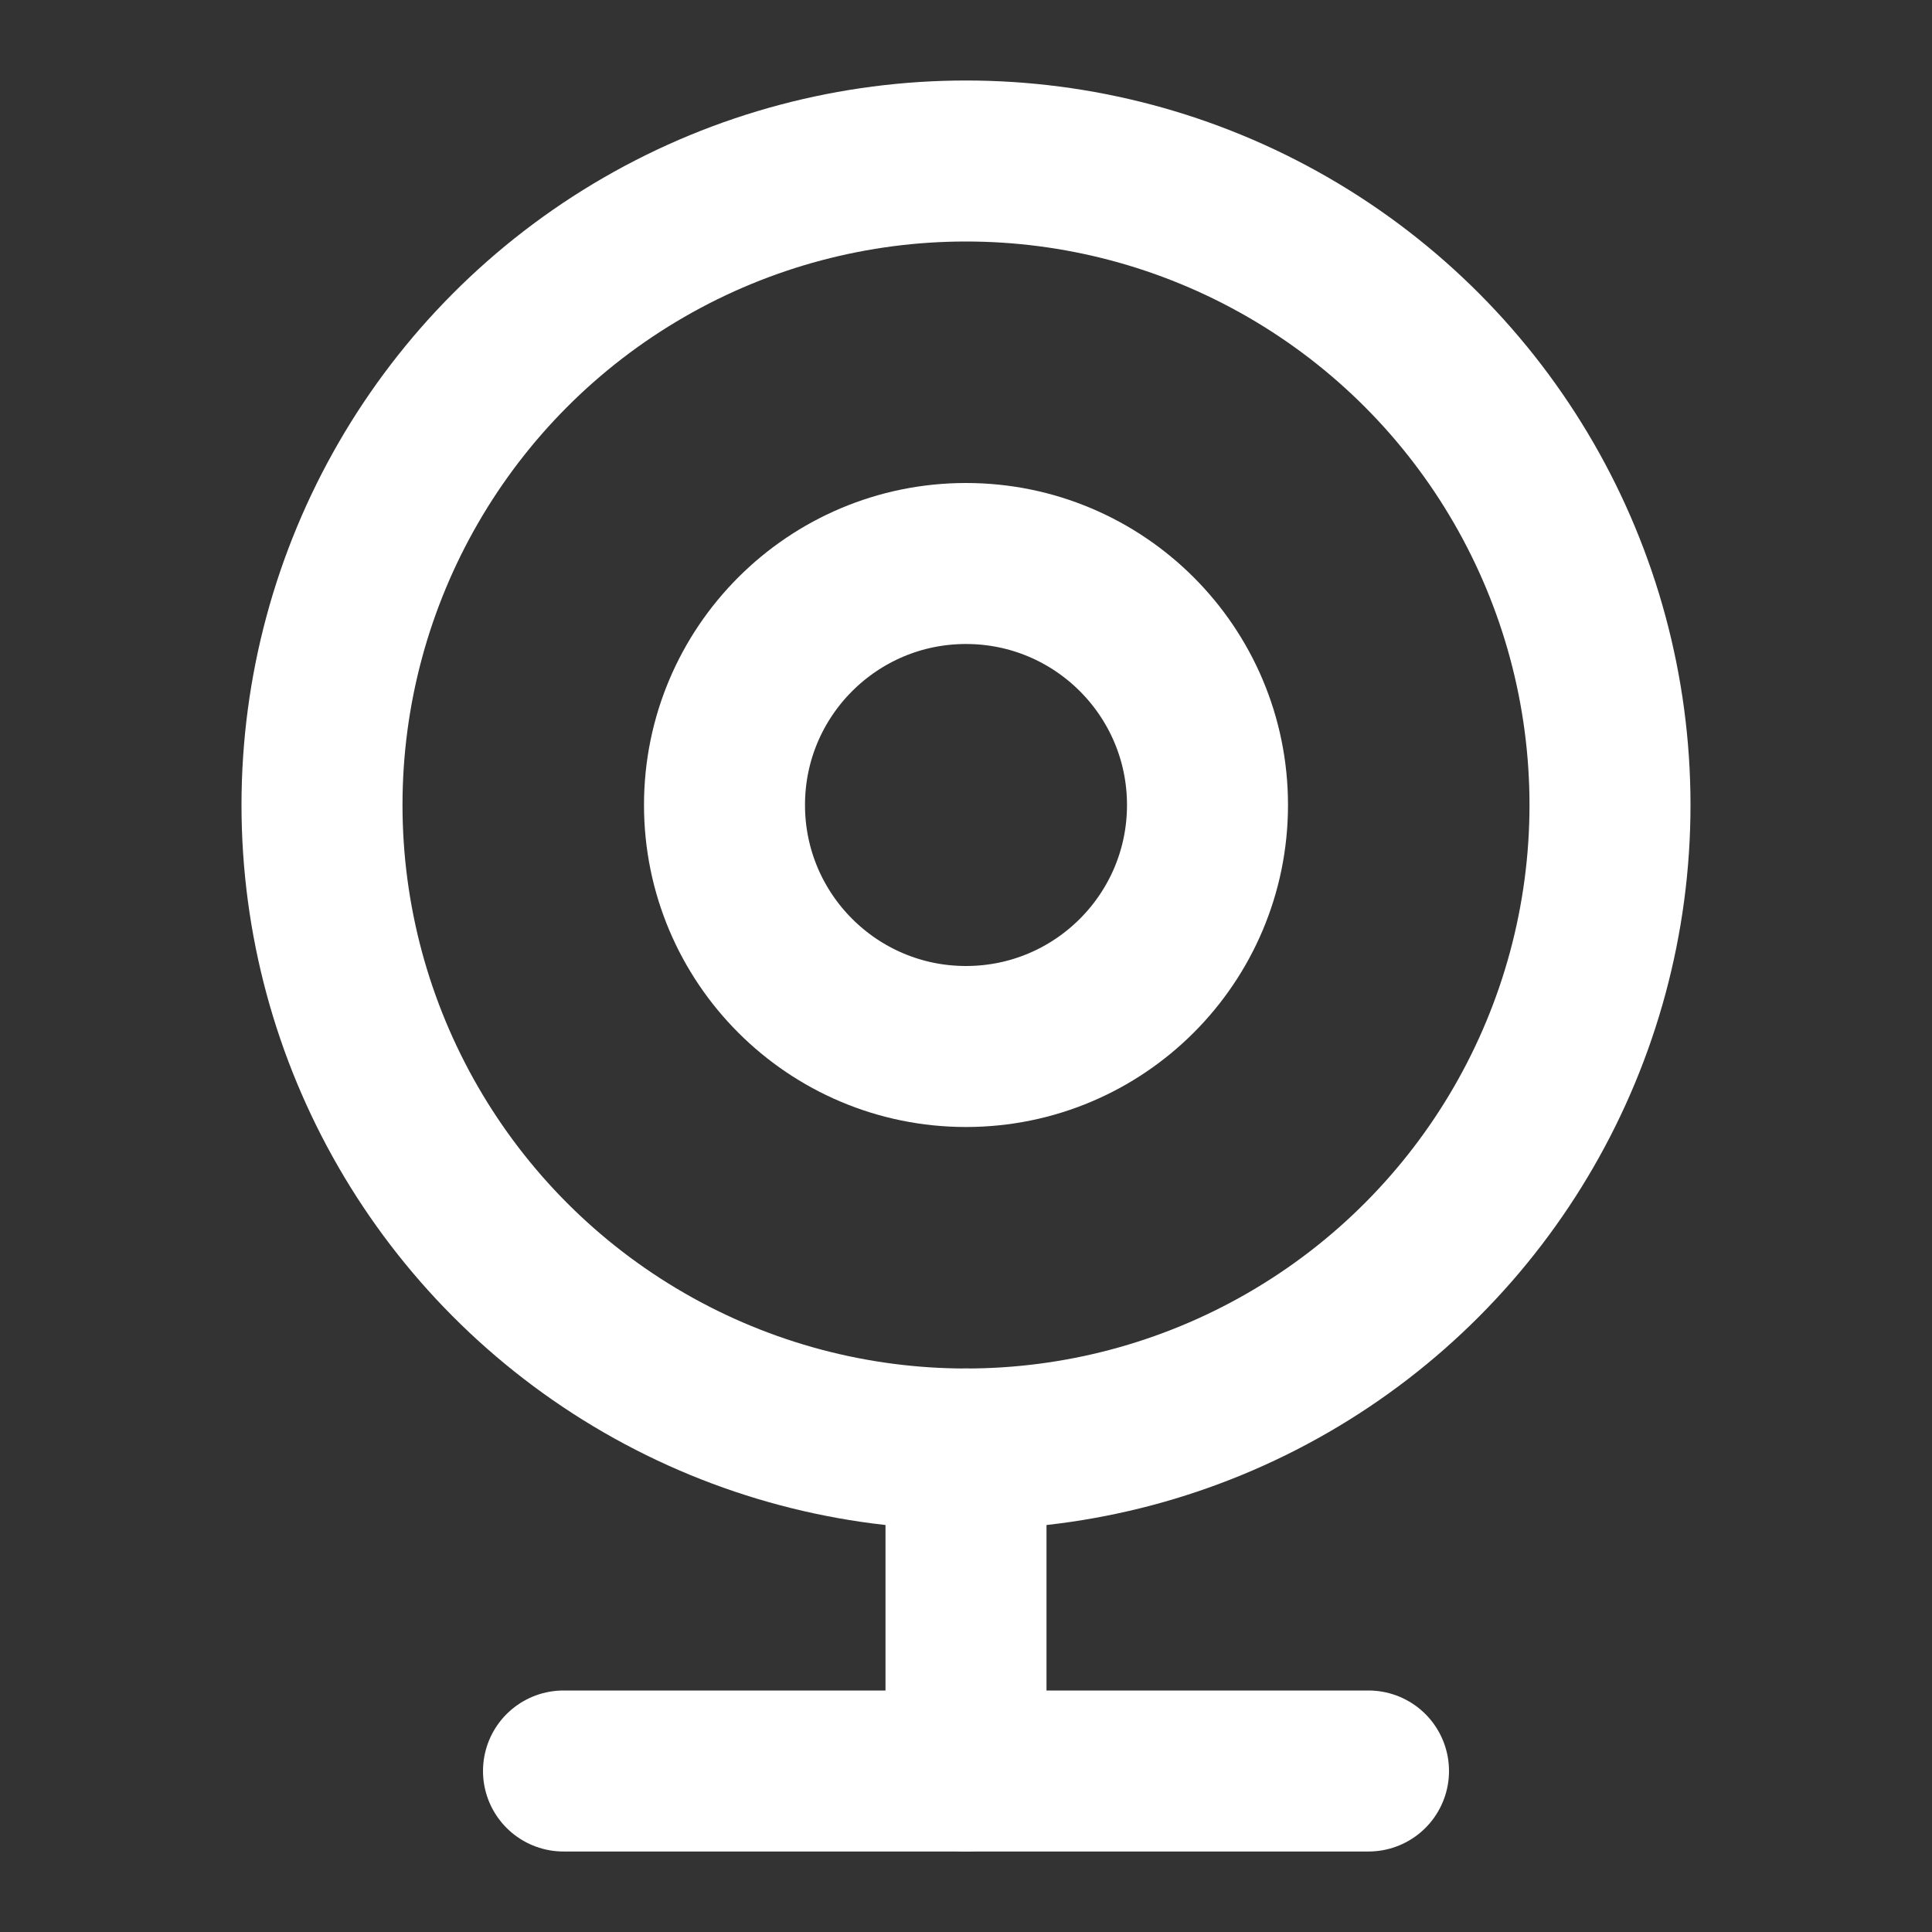 <svg
  xmlns="http://www.w3.org/2000/svg"
  width="24"
  height="24"
  viewBox="0 0 24 24"
  fill="none"
  stroke="white"
  stroke-width="2"
  stroke-linecap="round"
  stroke-linejoin="round"
>
  <rect x="0" y="0" width="24" height="24" fill="#333333" stroke="none"/>
  <circle cx="12" cy="10" r="8" />
  <circle cx="12" cy="10" r="3" />
  <path stroke="white" d="M7 22h10" />
  <path stroke="white" d="M12 22v-4" />
</svg>
